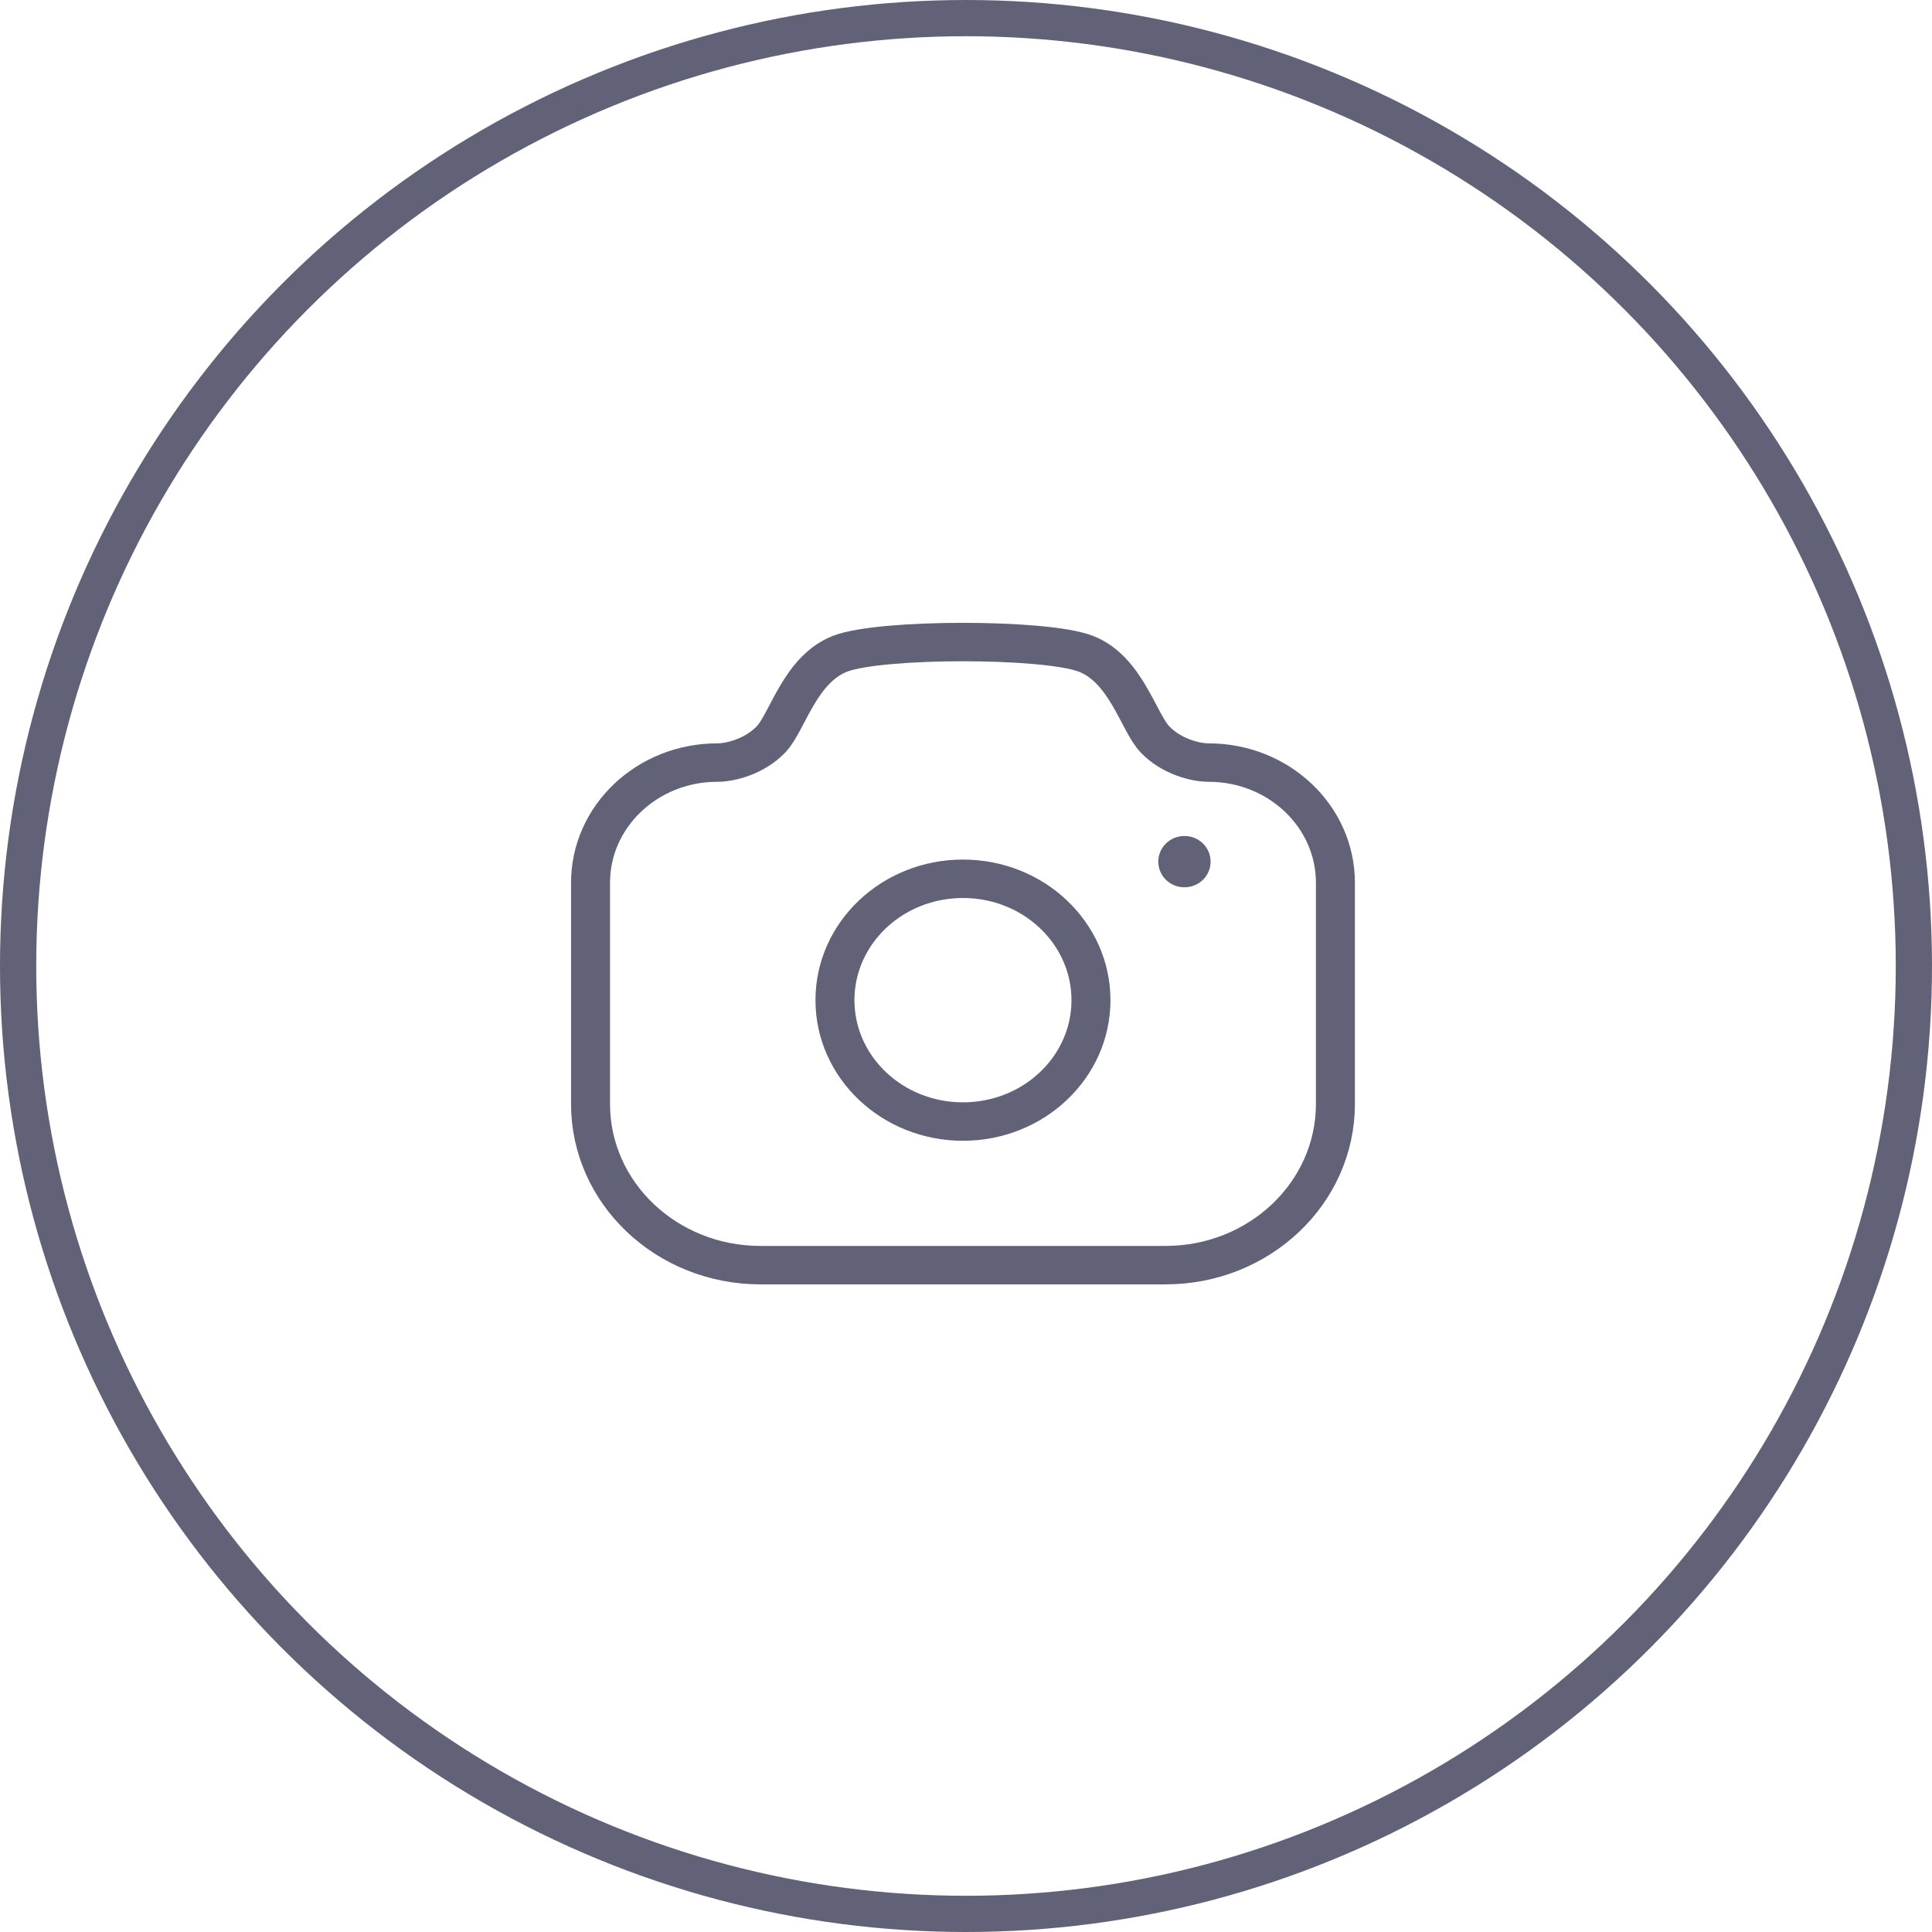 <svg width="80" height="80" fill="none" xml:space="preserve" xmlns="http://www.w3.org/2000/svg">
    <circle cx="40" cy="40" r="39.25" stroke="#3a3a55" stroke-opacity=".8" stroke-width="1.5"/>
    <g style="fill:none" stroke="#3a3a55" stroke-opacity=".8" stroke-linecap="round" stroke-linejoin="round">
        <path clip-rule="evenodd" d="M23.304 6.038c1.565.599 2.044 2.685 2.684 3.356.64.67 1.556.898 2.062.898 2.693 0 4.876 2.1 4.876 4.689v8.636c0 3.472-2.928 6.289-6.538 6.289H10.8c-3.612 0-6.539-2.817-6.539-6.289v-8.636c0-2.589 2.183-4.689 4.876-4.689.506 0 1.421-.228 2.063-.898.64-.67 1.117-2.757 2.682-3.356 1.566-.6 7.857-.6 9.422 0z" stroke-width="1.5" transform="matrix(1.076 0 0 1.061 19.868 20.657)"/>
        <path d="M27.11 14.158h.013" stroke-width="2" transform="matrix(1.076 0 0 1.061 19.868 20.657)"/>
        <path clip-rule="evenodd" d="M23.519 19.564c0-2.617-2.205-4.737-4.926-4.737-2.72 0-4.926 2.12-4.926 4.737s2.205 4.738 4.926 4.738 4.926-2.12 4.926-4.737z" stroke-width="1.5" transform="matrix(1.076 0 0 1.061 19.868 20.657)"/>
    </g>
</svg>
